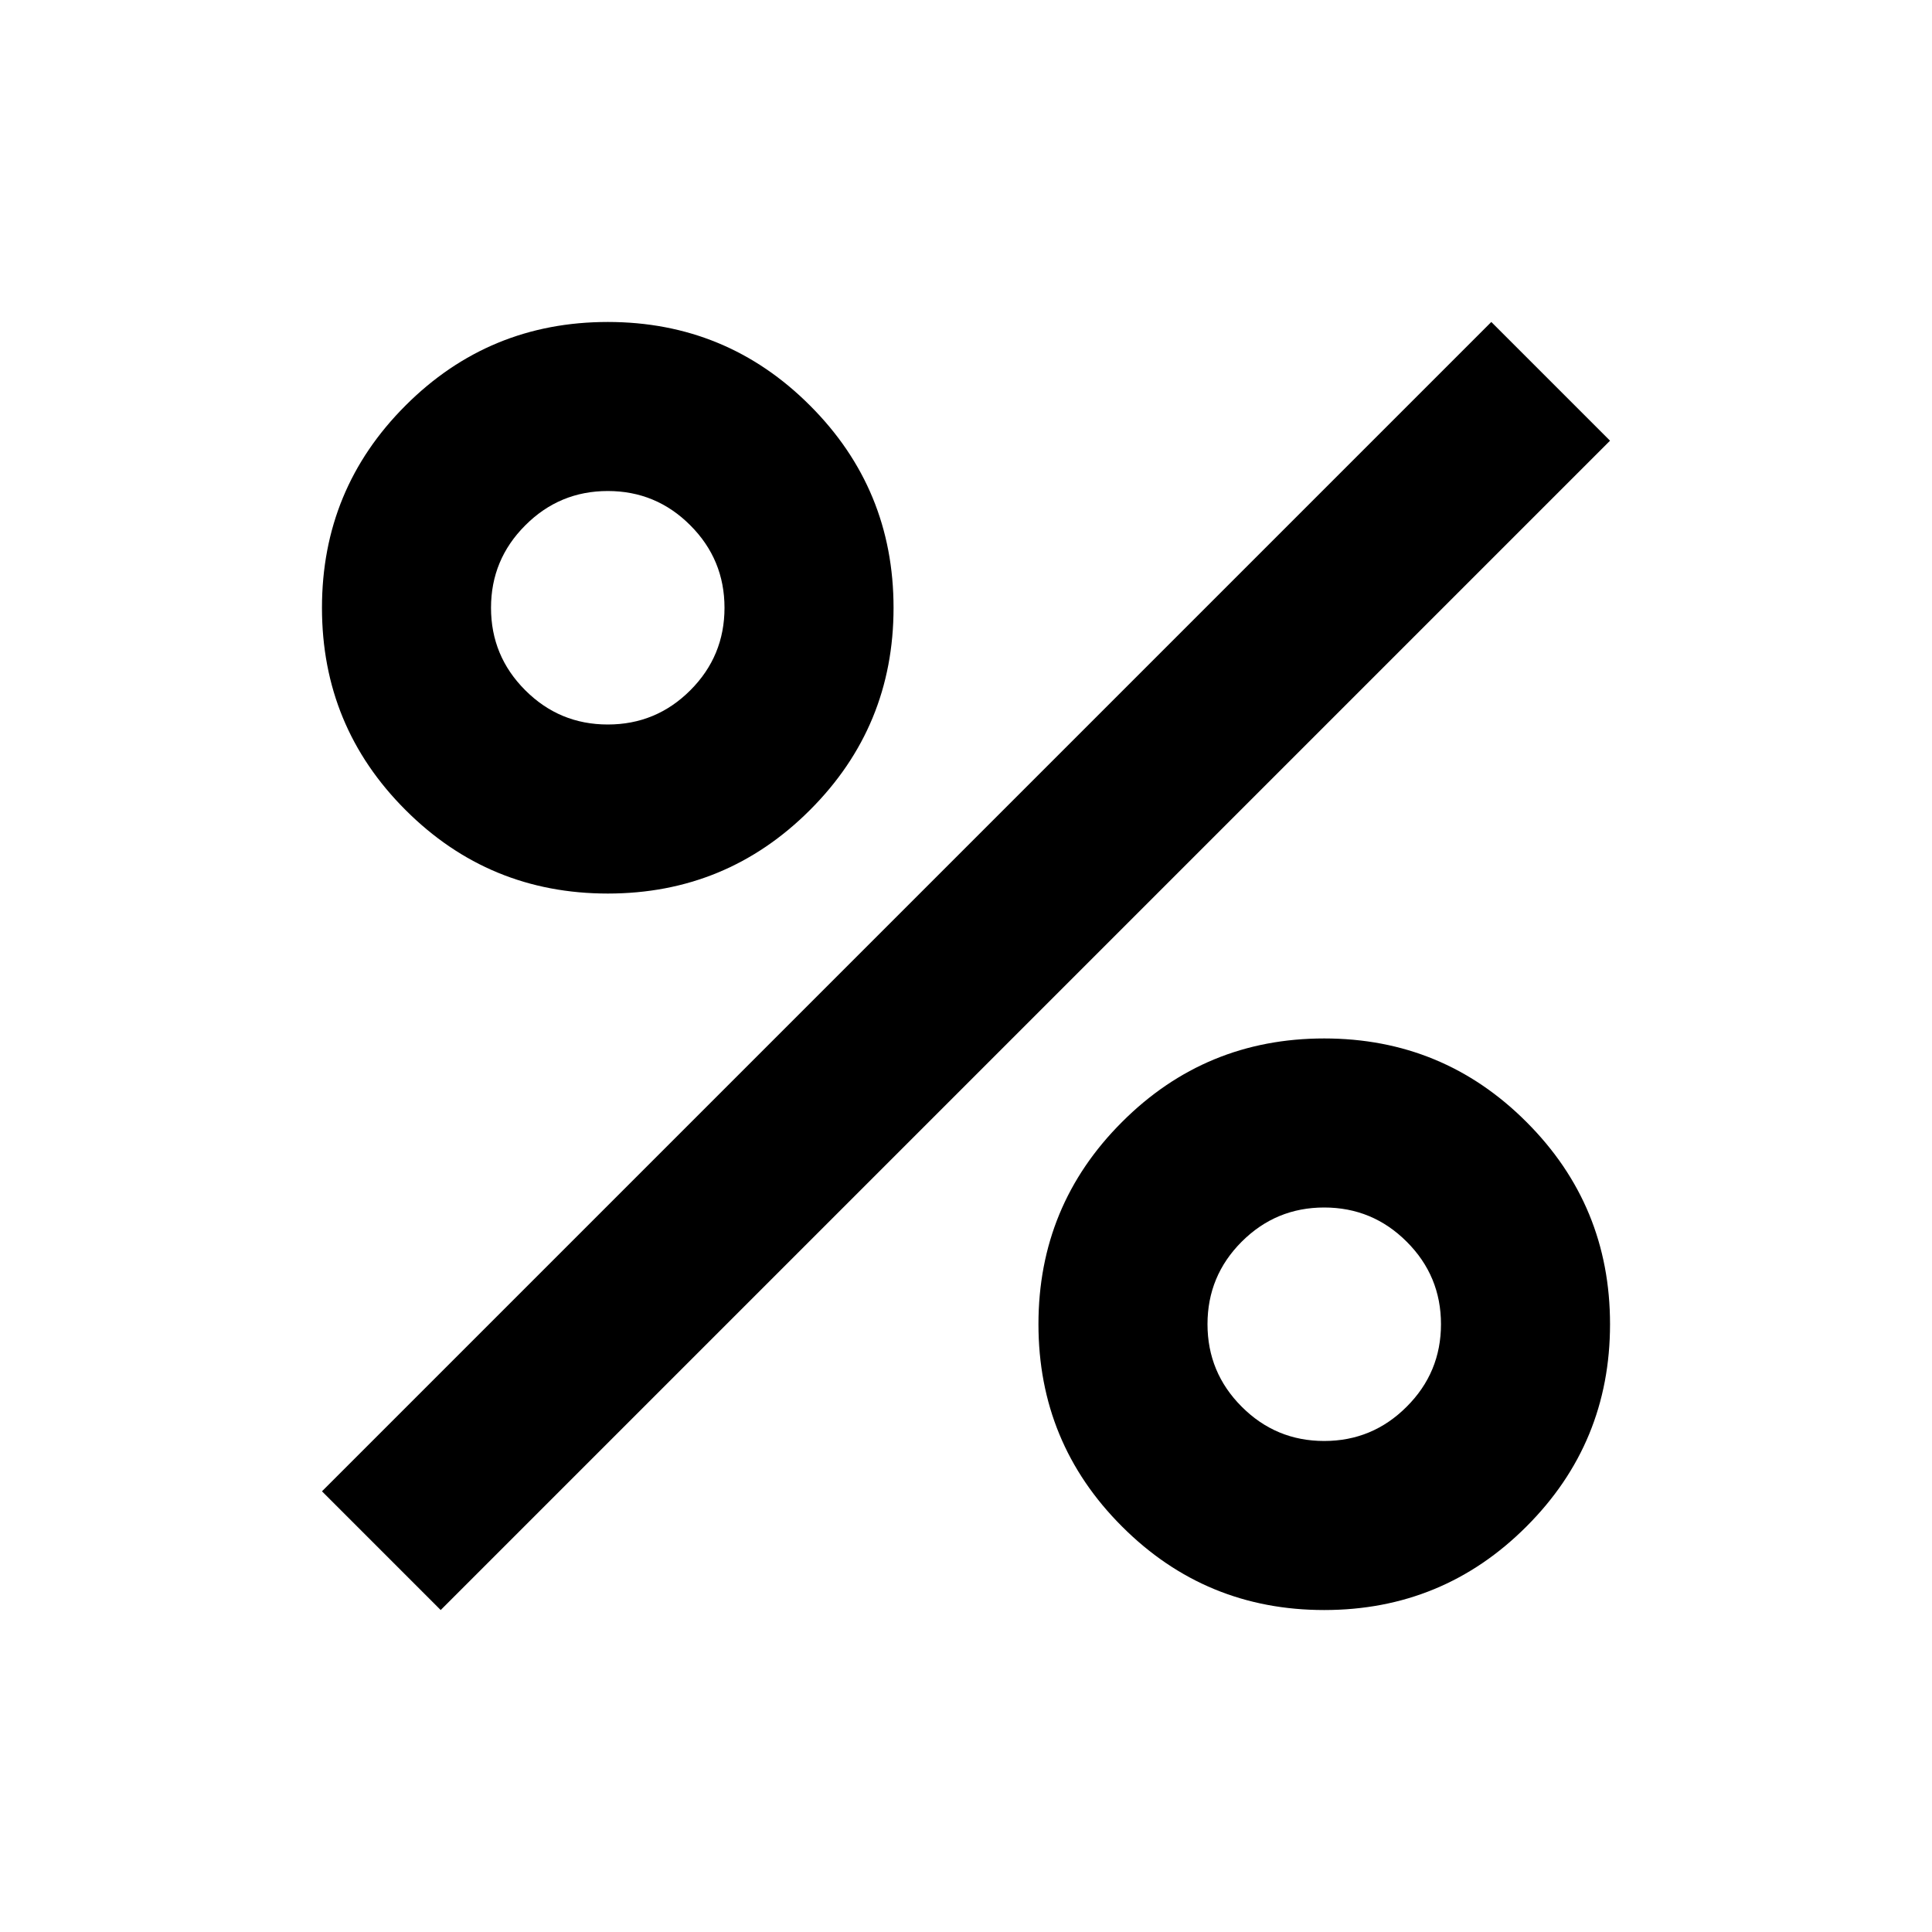 <svg xmlns="http://www.w3.org/2000/svg" height="20" width="20"><path d="M6.292 9.25q-1.23 0-2.094-.865-.865-.864-.865-2.093 0-1.23.865-2.094.864-.865 2.094-.865 1.229 0 2.093.865.865.864.865 2.094 0 1.229-.865 2.093-.864.865-2.093.865Zm0-1.75q.5 0 .854-.354t.354-.854q0-.5-.354-.854-.354-.355-.854-.355t-.854.355q-.355.354-.355.854t.355.854q.354.354.854.354Zm7.416 9.167q-1.229 0-2.093-.865-.865-.864-.865-2.094 0-1.229.865-2.093.864-.865 2.093-.865 1.23 0 2.094.865.865.864.865 2.093 0 1.23-.865 2.094-.864.865-2.094.865Zm0-1.75q.5 0 .854-.355.355-.354.355-.854t-.355-.854q-.354-.354-.854-.354t-.854.354q-.354.354-.354.854t.354.854q.354.355.854.355Zm-9.146 1.75-1.229-1.229L15.438 3.333l1.229 1.229Z"/></svg>
